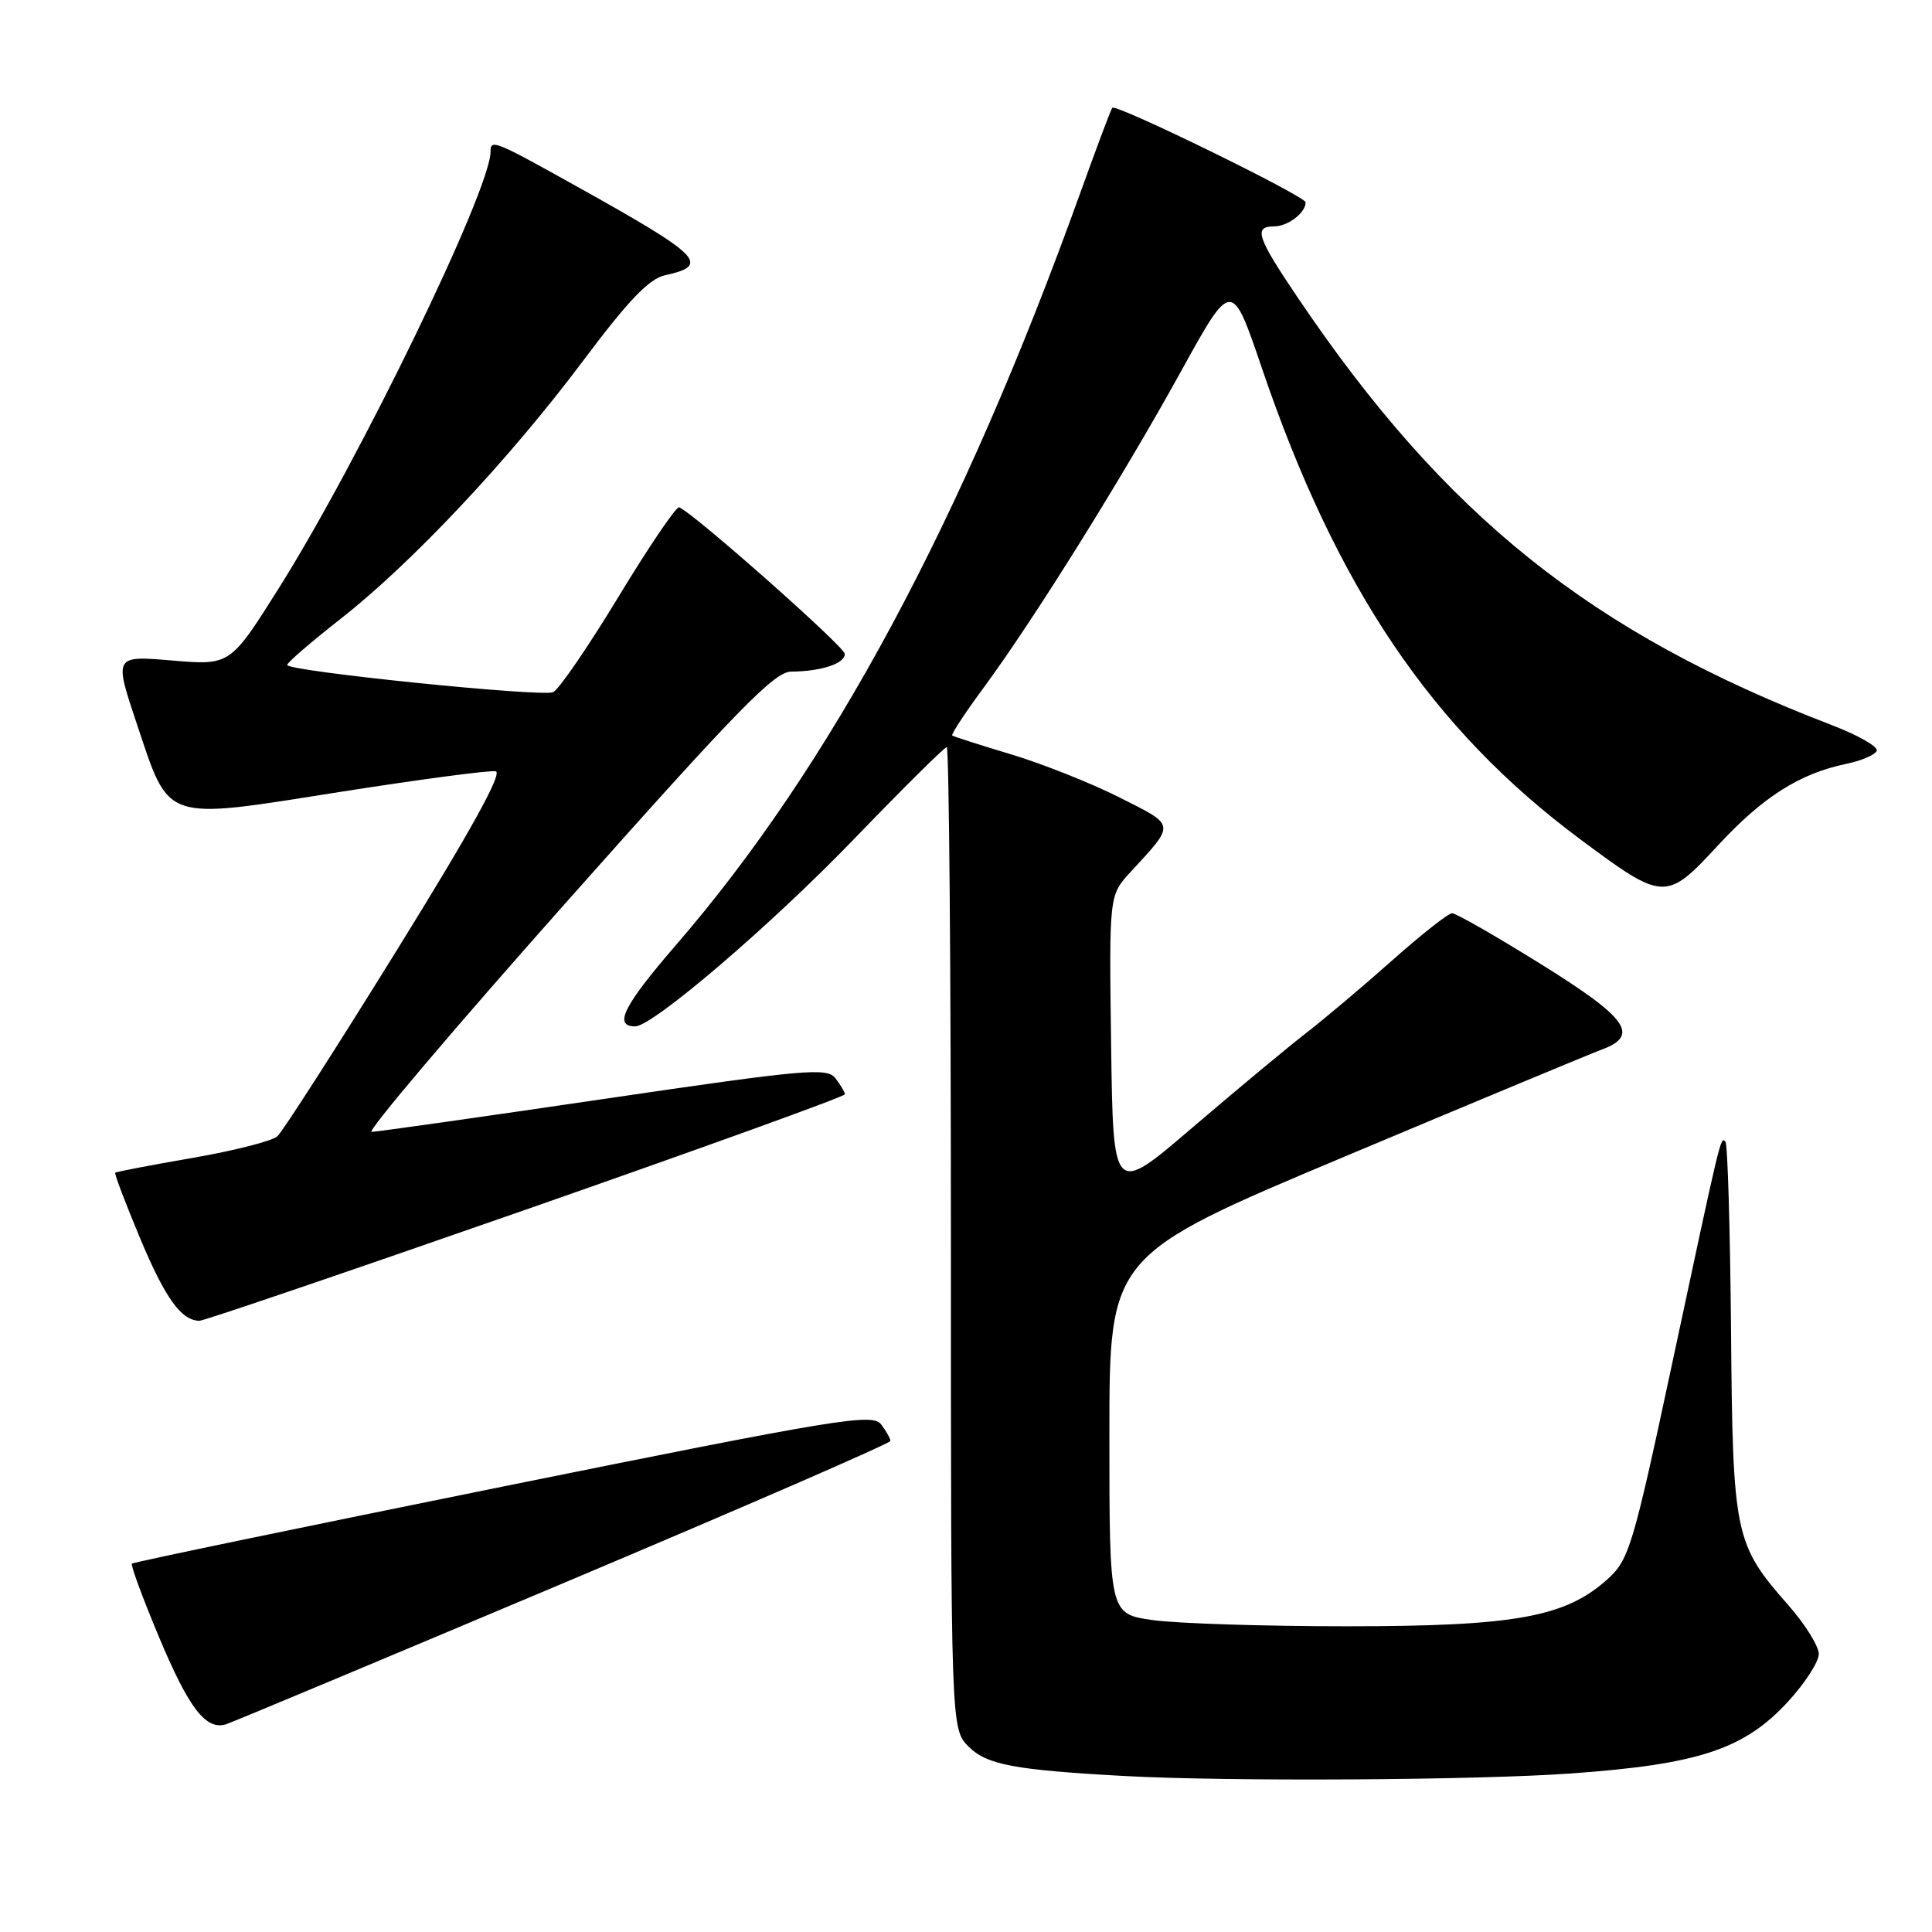 <?xml version="1.0" encoding="UTF-8" standalone="no"?>
<!DOCTYPE svg PUBLIC "-//W3C//DTD SVG 1.1//EN" "http://www.w3.org/Graphics/SVG/1.1/DTD/svg11.dtd" >
<svg xmlns="http://www.w3.org/2000/svg" xmlns:xlink="http://www.w3.org/1999/xlink" version="1.1" viewBox="0 0 256 256">
 <g >
 <path fill="currentColor"
d=" M 208.20 234.99 C 225.10 233.78 231.10 231.79 236.91 225.49 C 239.16 223.04 241.00 220.20 241.00 219.16 C 241.00 218.13 239.19 215.23 236.98 212.71 C 229.83 204.59 229.60 203.49 229.37 176.16 C 229.25 162.78 228.92 151.59 228.63 151.29 C 227.97 150.64 228.14 149.93 221.50 181.00 C 216.39 204.88 215.85 206.67 213.04 209.22 C 207.45 214.28 200.78 215.49 178.50 215.49 C 167.50 215.49 155.91 215.12 152.75 214.67 C 147.00 213.86 147.00 213.86 147.00 190.10 C 147.00 166.35 147.00 166.35 178.25 153.22 C 195.44 146.00 210.74 139.63 212.25 139.07 C 217.31 137.19 215.67 134.89 204.16 127.74 C 198.20 124.03 192.91 121.00 192.41 121.01 C 191.91 121.01 188.34 123.82 184.47 127.26 C 180.61 130.69 175.43 135.06 172.97 136.96 C 170.51 138.87 163.78 144.47 158.00 149.41 C 147.50 158.41 147.50 158.41 147.23 138.52 C 146.96 118.64 146.96 118.64 149.78 115.57 C 155.80 109.03 155.86 109.46 148.29 105.64 C 144.51 103.74 138.06 101.18 133.96 99.95 C 129.86 98.72 126.36 97.60 126.18 97.46 C 126.00 97.31 127.91 94.41 130.42 91.01 C 137.06 81.98 148.72 63.29 156.46 49.26 C 163.21 37.02 163.21 37.02 167.20 48.76 C 177.09 77.85 189.73 96.58 209.34 111.17 C 220.45 119.44 220.76 119.46 227.63 112.03 C 233.60 105.58 238.46 102.50 244.66 101.21 C 246.69 100.79 248.50 100.00 248.68 99.47 C 248.86 98.93 246.19 97.41 242.75 96.09 C 210.81 83.85 191.48 68.37 171.94 39.41 C 166.55 31.43 166.08 30.00 168.80 30.00 C 170.65 30.00 173.00 28.21 173.00 26.81 C 173.00 26.00 147.92 13.74 147.39 14.28 C 147.22 14.44 145.32 19.51 143.15 25.54 C 127.48 69.12 110.03 101.58 89.52 125.28 C 82.61 133.28 81.25 136.00 84.17 136.00 C 86.49 136.00 102.20 122.56 113.20 111.14 C 119.64 104.46 125.15 99.00 125.45 99.00 C 125.75 99.00 126.00 128.27 126.00 164.05 C 126.00 229.09 126.00 229.09 128.36 231.45 C 130.75 233.84 134.40 234.53 149.00 235.33 C 162.70 236.08 195.75 235.89 208.20 234.99 Z  M 74.73 209.74 C 98.51 199.71 117.97 191.25 117.98 190.94 C 117.99 190.63 117.44 189.64 116.75 188.74 C 115.61 187.24 111.26 187.95 66.66 196.97 C 39.79 202.41 17.66 207.00 17.48 207.19 C 17.29 207.38 18.90 211.74 21.06 216.90 C 25.05 226.42 27.30 229.33 30.00 228.46 C 30.82 228.19 50.95 219.77 74.73 209.74 Z  M 69.74 160.26 C 92.98 152.14 111.98 145.28 111.96 145.00 C 111.95 144.72 111.39 143.78 110.71 142.89 C 109.60 141.43 106.85 141.67 79.99 145.62 C 63.77 148.01 49.93 149.97 49.24 149.98 C 48.55 149.99 60.17 136.28 75.08 119.50 C 97.72 94.02 102.62 89.00 104.84 88.99 C 108.82 88.97 112.01 87.91 111.93 86.63 C 111.88 85.66 91.94 68.02 90.00 67.22 C 89.62 67.06 86.00 72.40 81.95 79.08 C 77.90 85.76 74.00 91.45 73.28 91.72 C 71.60 92.37 37.98 88.92 38.05 88.11 C 38.08 87.77 41.27 85.03 45.13 82.00 C 54.54 74.64 67.49 60.86 77.27 47.80 C 83.30 39.76 86.00 36.94 88.13 36.47 C 94.19 35.14 92.96 33.91 76.35 24.66 C 65.50 18.61 65.00 18.41 65.00 20.10 C 65.00 25.14 47.59 61.03 36.95 77.93 C 30.50 88.17 30.50 88.17 22.80 87.52 C 15.10 86.87 15.10 86.87 18.15 95.98 C 22.52 109.01 21.49 108.66 44.96 104.95 C 55.58 103.28 64.90 102.04 65.68 102.20 C 66.64 102.40 62.40 110.07 52.55 125.96 C 44.56 138.86 37.45 149.93 36.76 150.56 C 36.07 151.19 31.00 152.48 25.51 153.43 C 20.01 154.38 15.40 155.26 15.27 155.40 C 15.14 155.53 16.62 159.43 18.56 164.07 C 21.90 172.04 24.02 174.99 26.44 175.01 C 27.02 175.01 46.51 168.37 69.74 160.26 Z "/>
</g>
</svg>